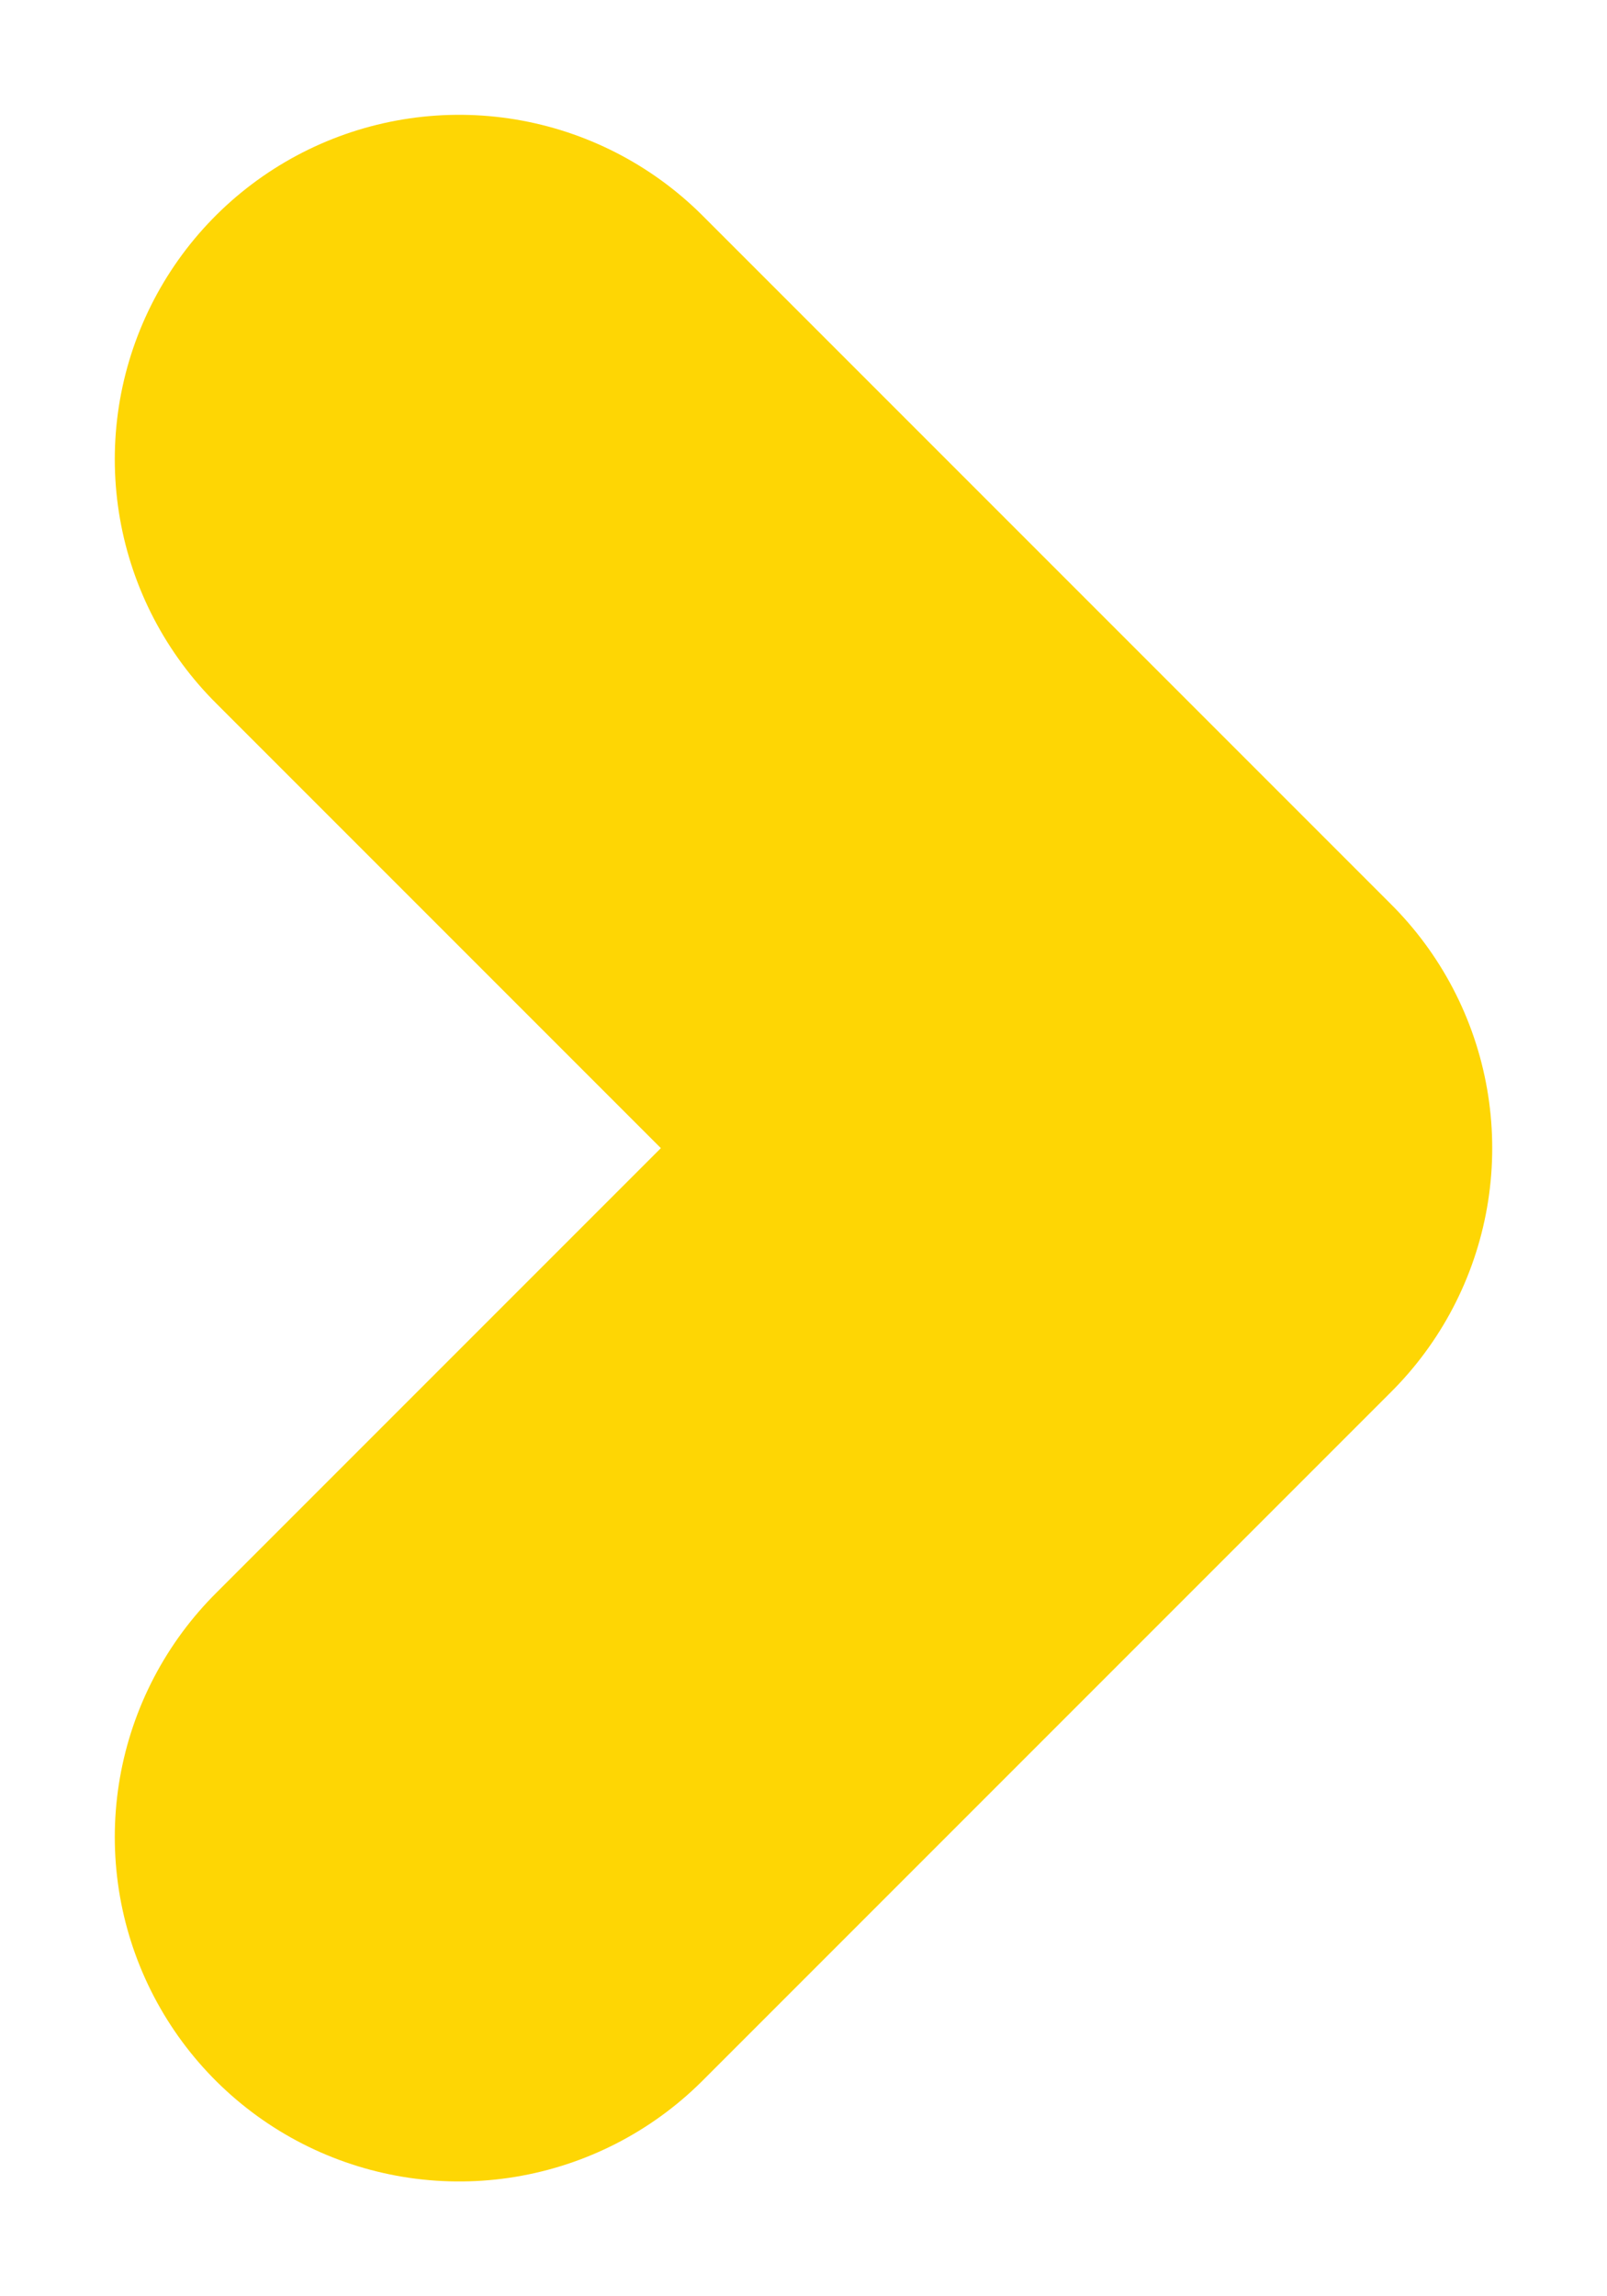 <svg width="7" height="10" viewBox="0 0 7 10" fill="none" xmlns="http://www.w3.org/2000/svg">
<path d="M2 8L5 5L2 2" stroke="#FED604" stroke-width="3" stroke-linecap="round" stroke-linejoin="round"/>
</svg>
